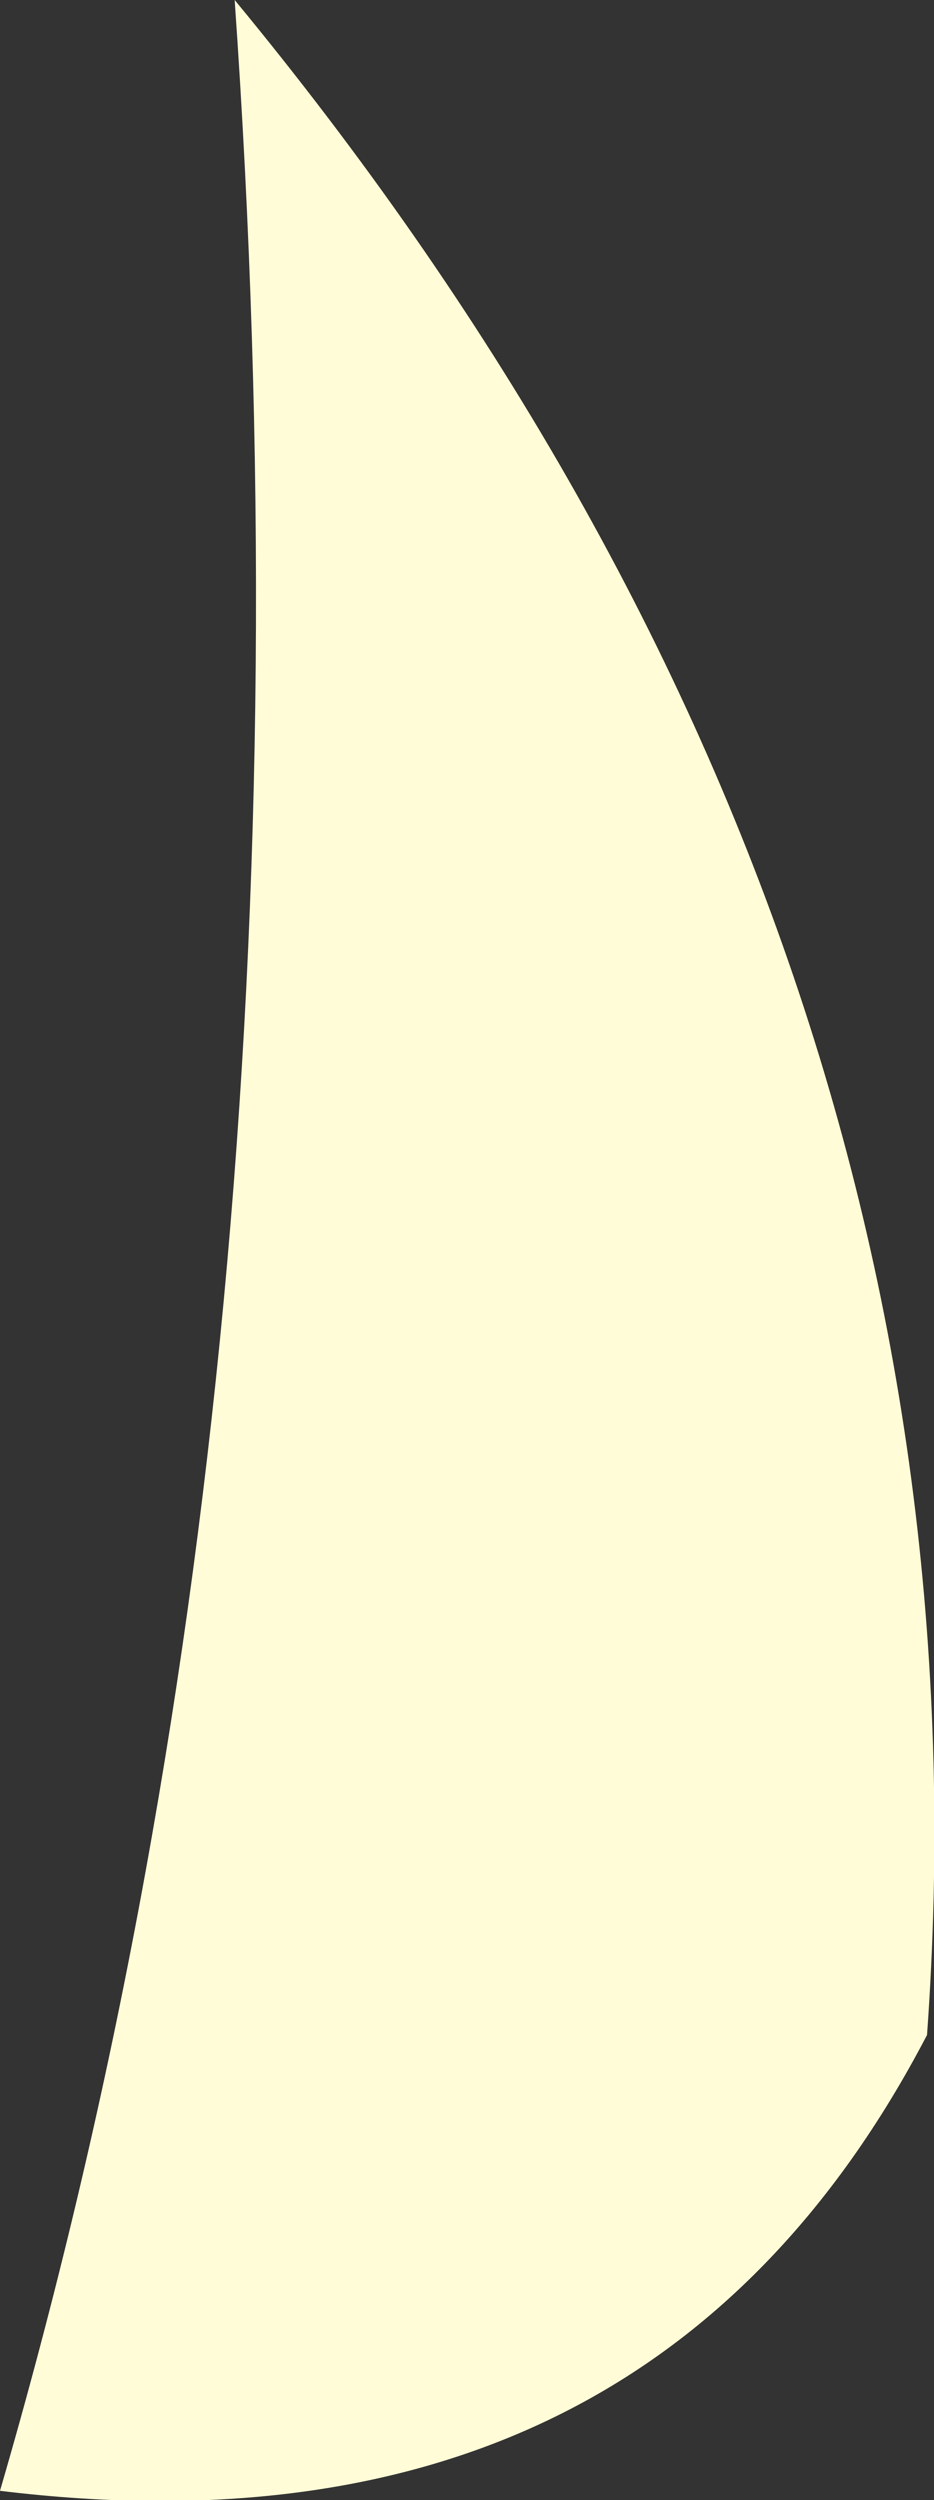 <?xml version="1.0" encoding="UTF-8" standalone="no"?>
<svg xmlns:xlink="http://www.w3.org/1999/xlink" height="53.75px" width="20.1px" xmlns="http://www.w3.org/2000/svg">
  <rect width="100%" height="100%" fill="#333333" stroke="none"/>
  <g transform="matrix(1.0, 0.0, 0.0, 1.0, -13.15, 22.5)">
    <path d="M13.15 31.05 Q20.25 6.7 18.2 -22.5 34.8 -2.4 33.1 21.25 27.1 32.75 13.15 31.05" fill="#fffcd7" fill-rule="evenodd" stroke="none"/>
  </g>
</svg>
